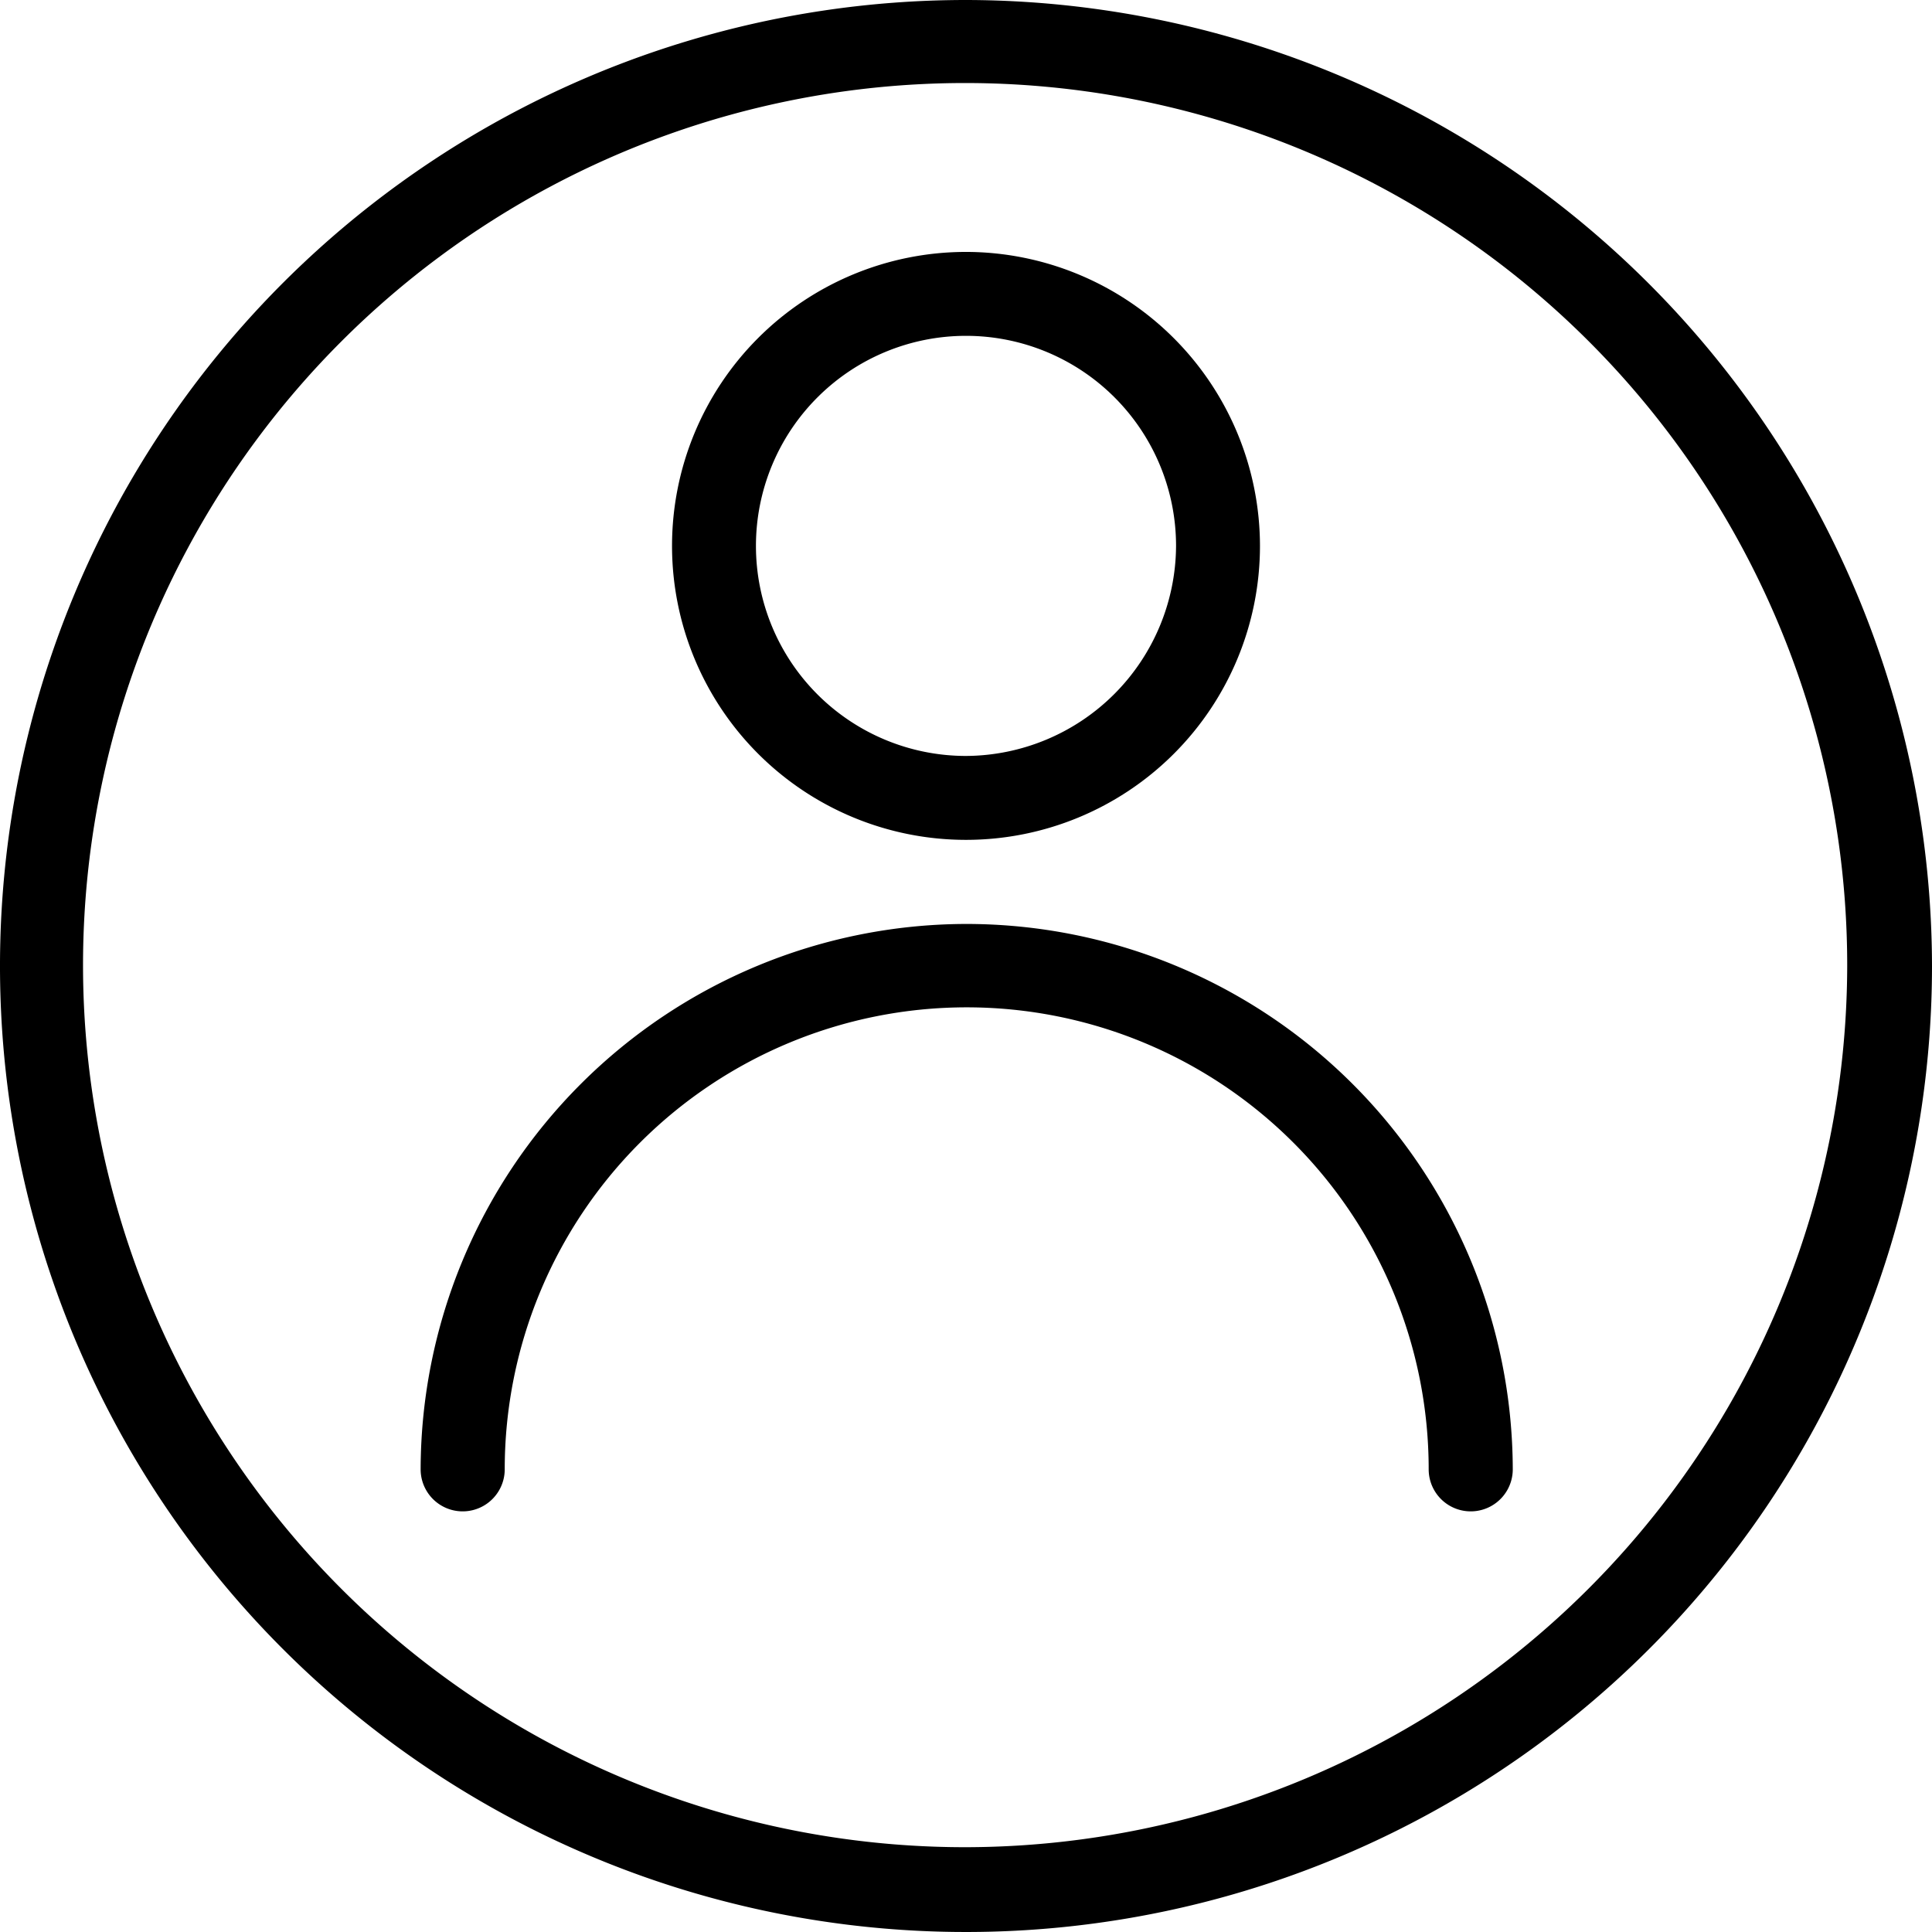 <svg id="user" xmlns="http://www.w3.org/2000/svg" width="10.982" height="10.982" viewBox="0 0 10.982 10.982">
  <g id="Group_2373" data-name="Group 2373">
    <g id="Group_2372" data-name="Group 2372">
      <path id="Path_11254" data-name="Path 11254" d="M5.491,0a5.491,5.491,0,1,0,5.491,5.491A5.5,5.5,0,0,0,5.491,0Zm0,10.5A5.014,5.014,0,1,1,10.5,5.491,5.019,5.019,0,0,1,5.491,10.5Z"/>
    </g>
  </g>
  <g id="Group_2375" data-name="Group 2375" transform="translate(2.387 5.252)">
    <g id="Group_2374" data-name="Group 2374">
      <path id="Path_11255" data-name="Path 11255" d="M109.77,234.667a3.107,3.107,0,0,0-3.1,3.1.239.239,0,1,0,.478,0,2.626,2.626,0,1,1,5.252,0,.239.239,0,0,0,.478,0A3.107,3.107,0,0,0,109.77,234.667Z" transform="translate(-106.666 -234.667)"/>
    </g>
  </g>
  <g id="Group_2377" data-name="Group 2377" transform="translate(3.82 1.432)">
    <g id="Group_2376" data-name="Group 2376">
      <path id="Path_11256" data-name="Path 11256" d="M172.337,64a1.671,1.671,0,1,0,1.671,1.671A1.673,1.673,0,0,0,172.337,64Zm0,2.865a1.194,1.194,0,1,1,1.194-1.194A1.2,1.2,0,0,1,172.337,66.865Z" transform="translate(-170.666 -64)"/>
    </g>
  </g>
</svg>
